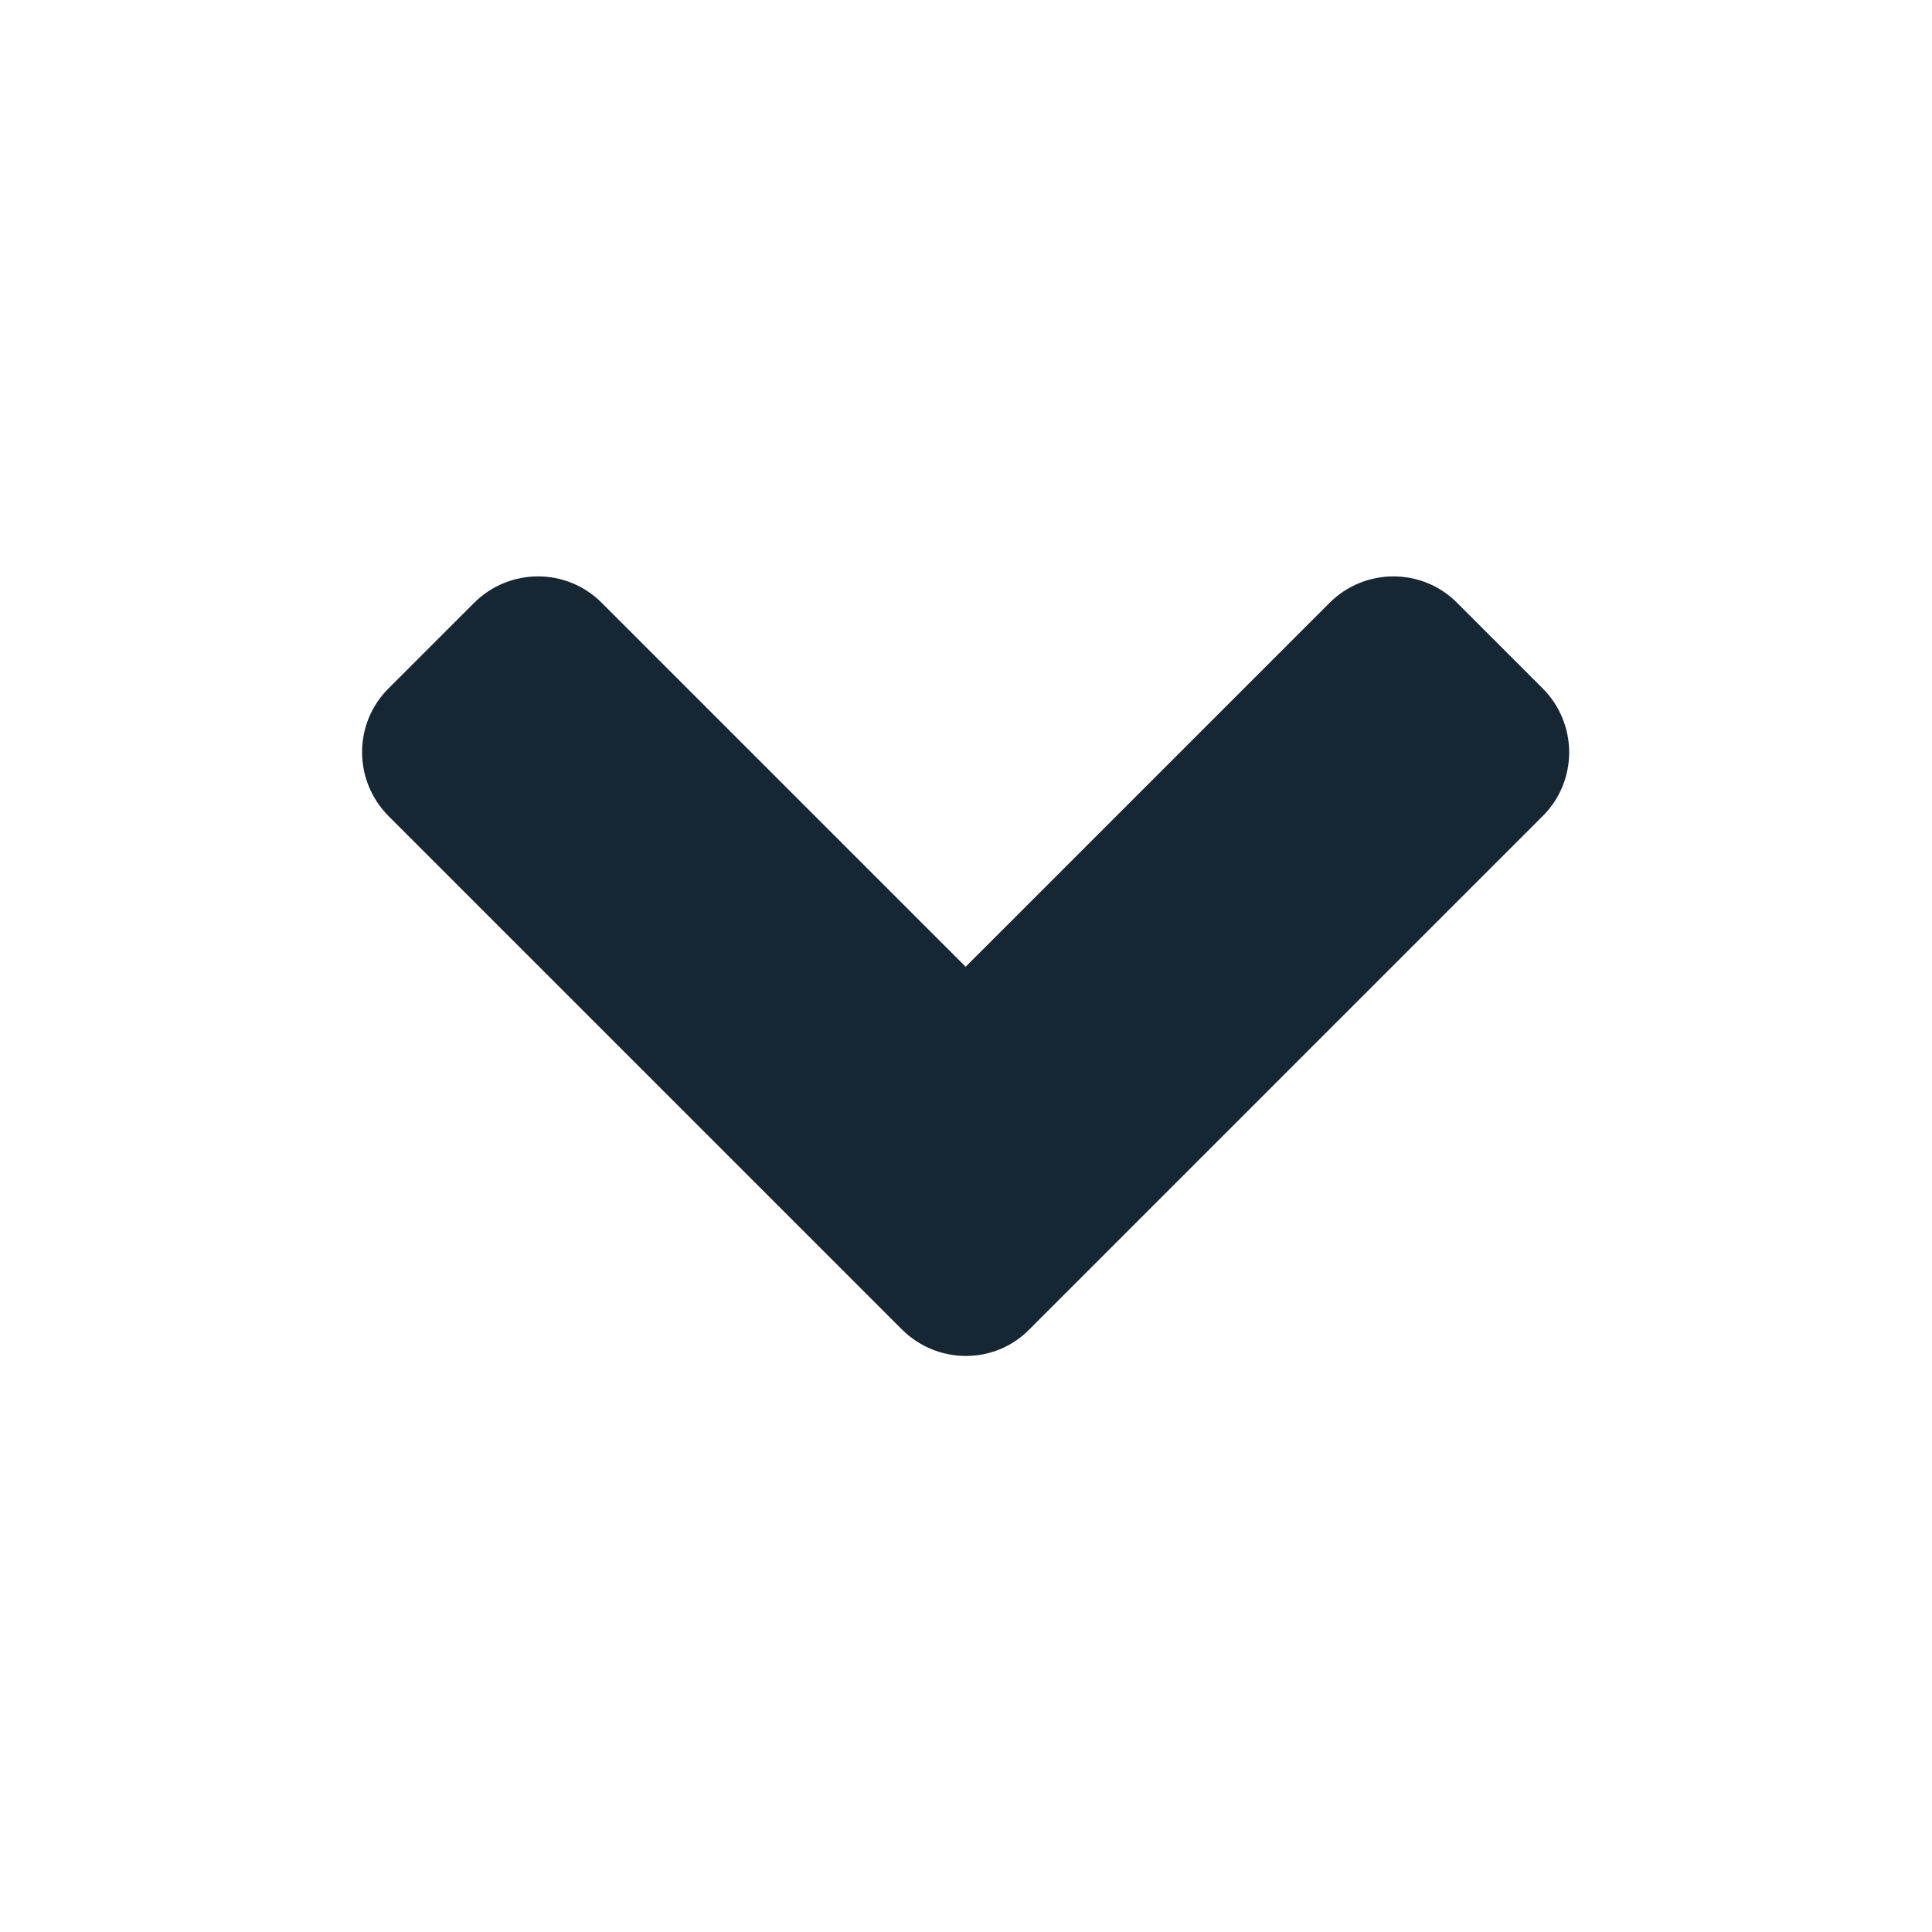 <svg width="28" height="28" viewBox="0 0 28 28" fill="none" xmlns="http://www.w3.org/2000/svg">
<path d="M13.07 19.266L5.633 11.829C5.119 11.315 5.119 10.484 5.633 9.975L6.869 8.739C7.383 8.225 8.214 8.225 8.723 8.739L13.995 14.011L19.267 8.739C19.78 8.225 20.612 8.225 21.12 8.739L22.356 9.975C22.87 10.489 22.87 11.32 22.356 11.829L14.919 19.266C14.416 19.78 13.584 19.78 13.07 19.266Z" fill="#162633"/>
</svg>
